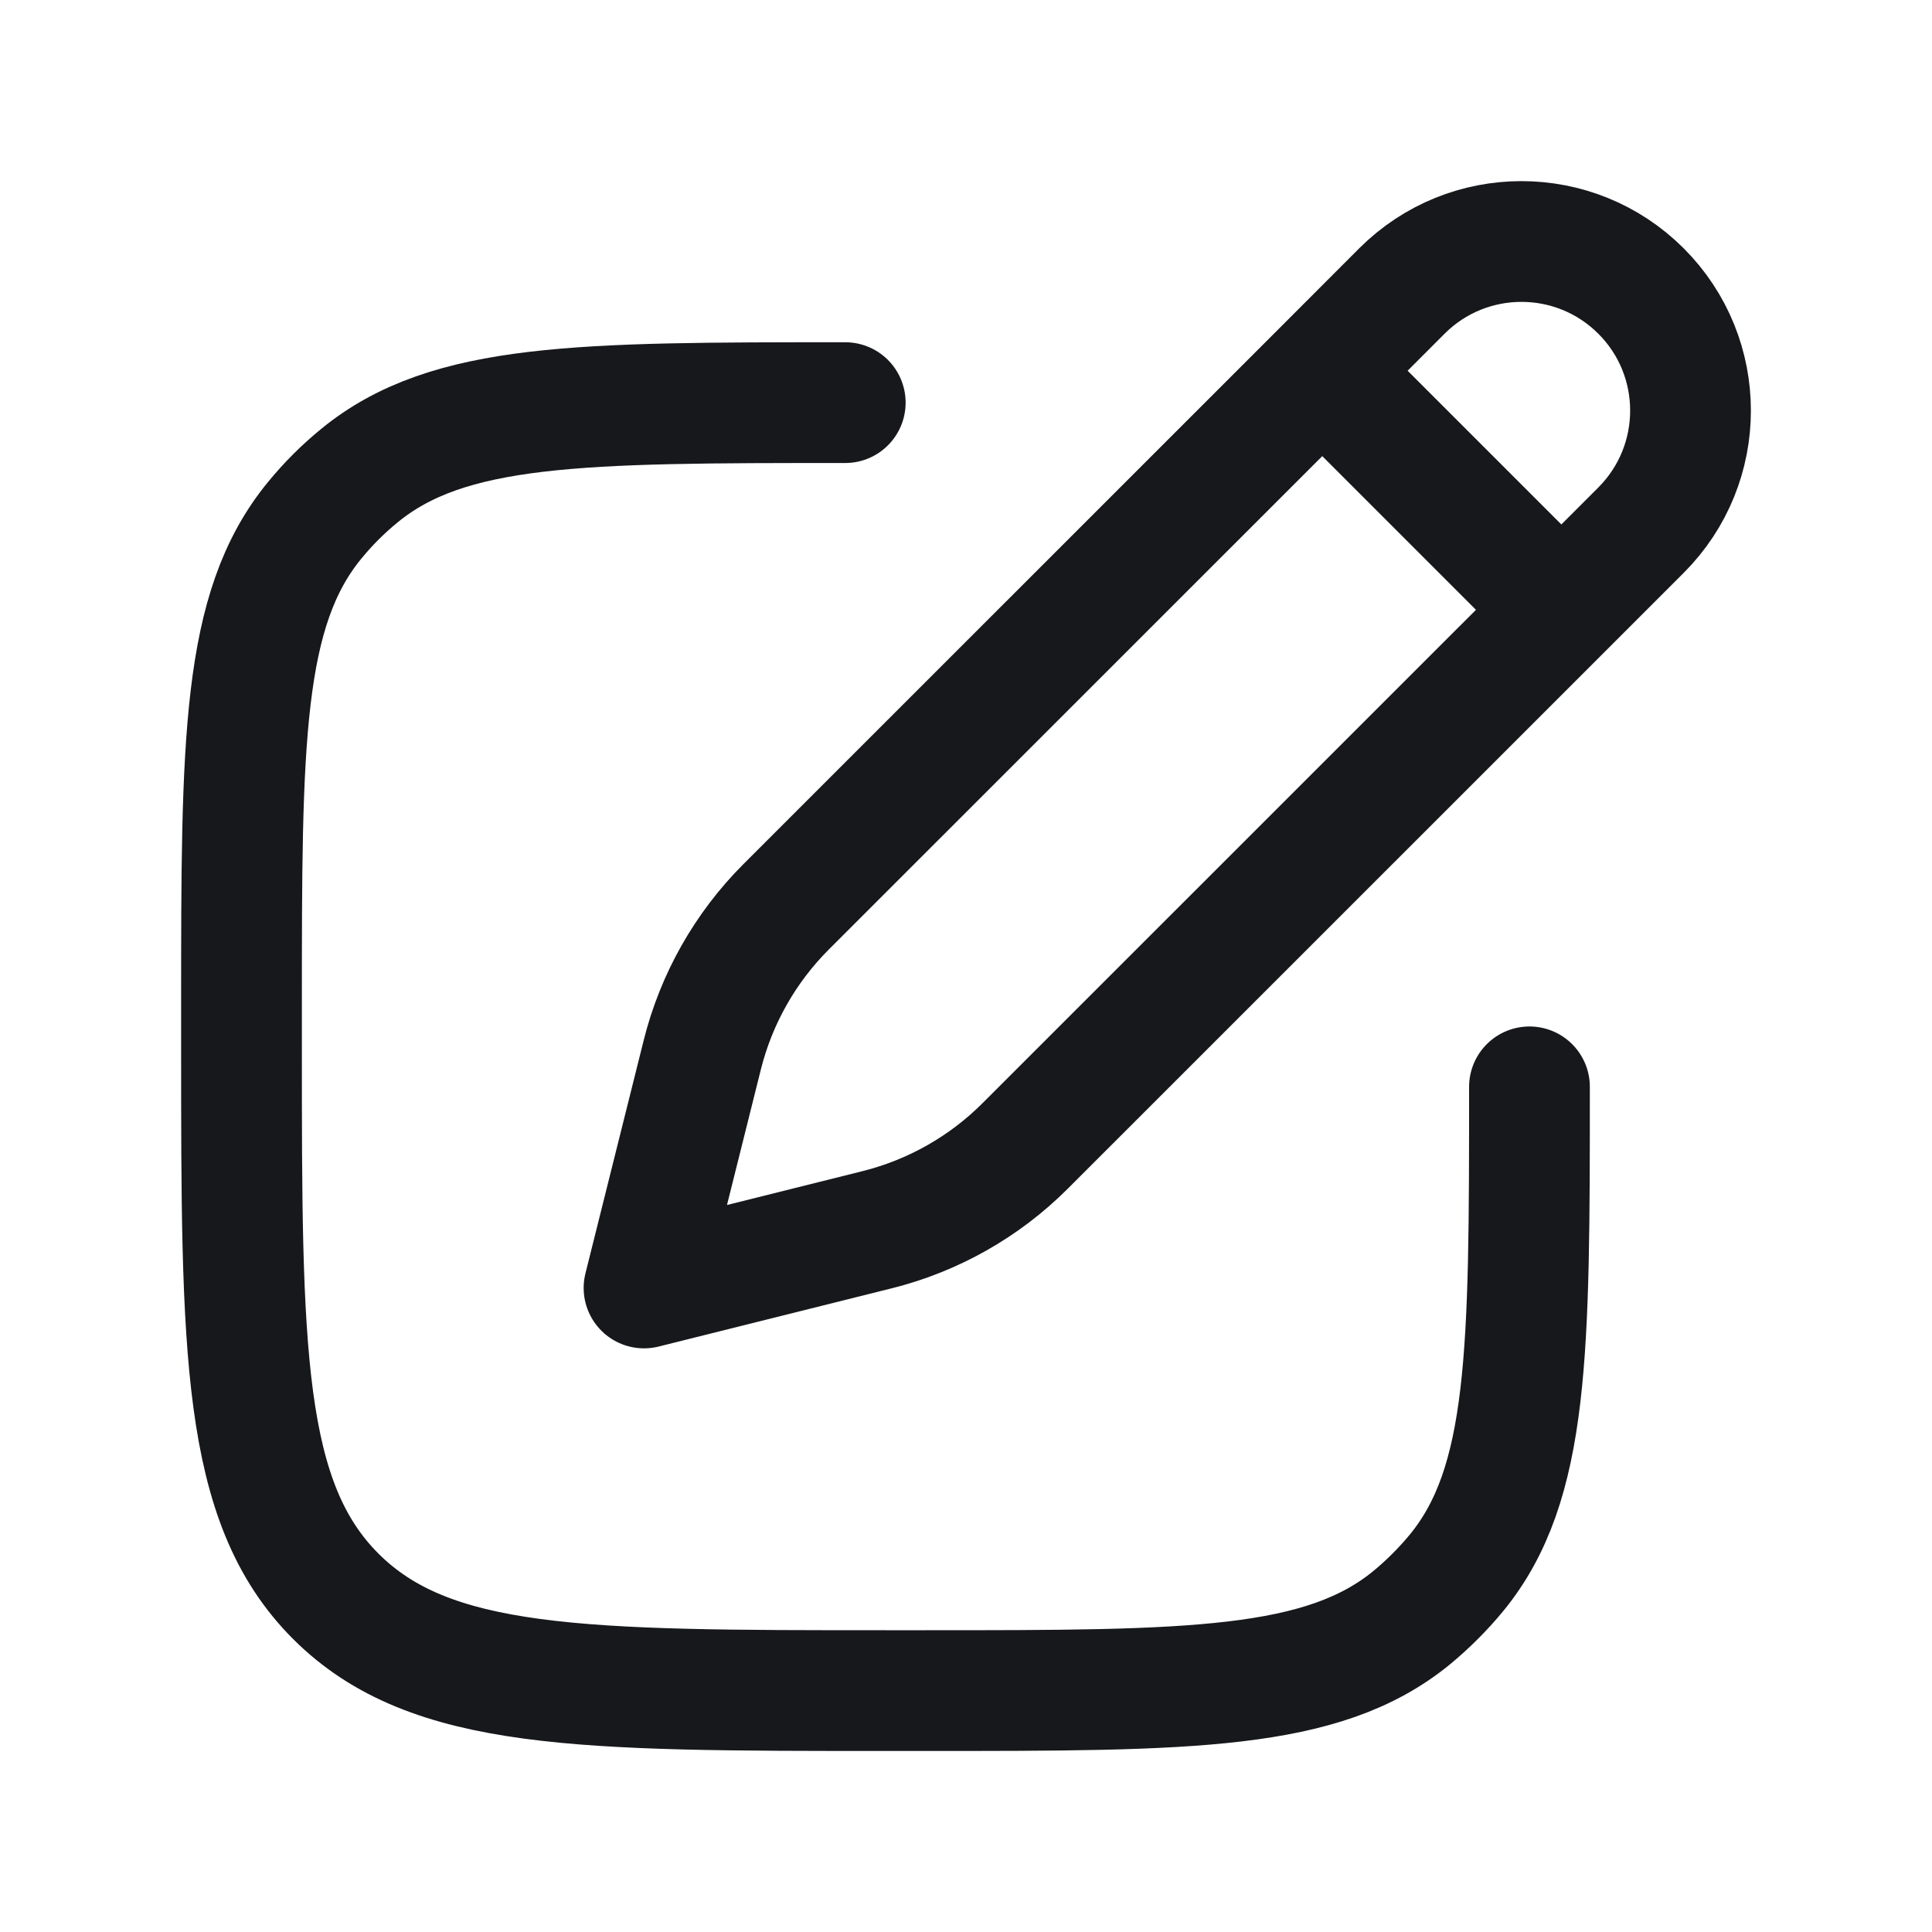 <svg width="20" height="20" viewBox="0 0 20 20" fill="none" xmlns="http://www.w3.org/2000/svg">
<path d="M13.688 3.838L14.512 3.013C15.196 2.329 16.304 2.329 16.988 3.013C17.671 3.696 17.671 4.804 16.988 5.488L16.163 6.313M13.688 3.838L8.138 9.387C7.715 9.81 7.415 10.34 7.27 10.92L6.667 13.333L9.08 12.73C9.66 12.585 10.19 12.285 10.613 11.862L16.163 6.313M13.688 3.838L16.163 6.313" stroke="#17181C" stroke-width="1.25" stroke-linejoin="round"/>
<path d="M15.833 11.251C15.833 13.991 15.833 15.361 15.077 16.283C14.938 16.451 14.783 16.606 14.615 16.745C13.693 17.501 12.323 17.501 9.583 17.501H9.167C6.024 17.501 4.453 17.501 3.476 16.525C2.5 15.549 2.5 13.977 2.5 10.835V10.418C2.5 7.678 2.5 6.309 3.257 5.387C3.395 5.218 3.55 5.063 3.719 4.925C4.641 4.168 6.01 4.168 8.75 4.168" stroke="#17181C" stroke-width="1.25" stroke-linecap="round" stroke-linejoin="round"/>
</svg>
